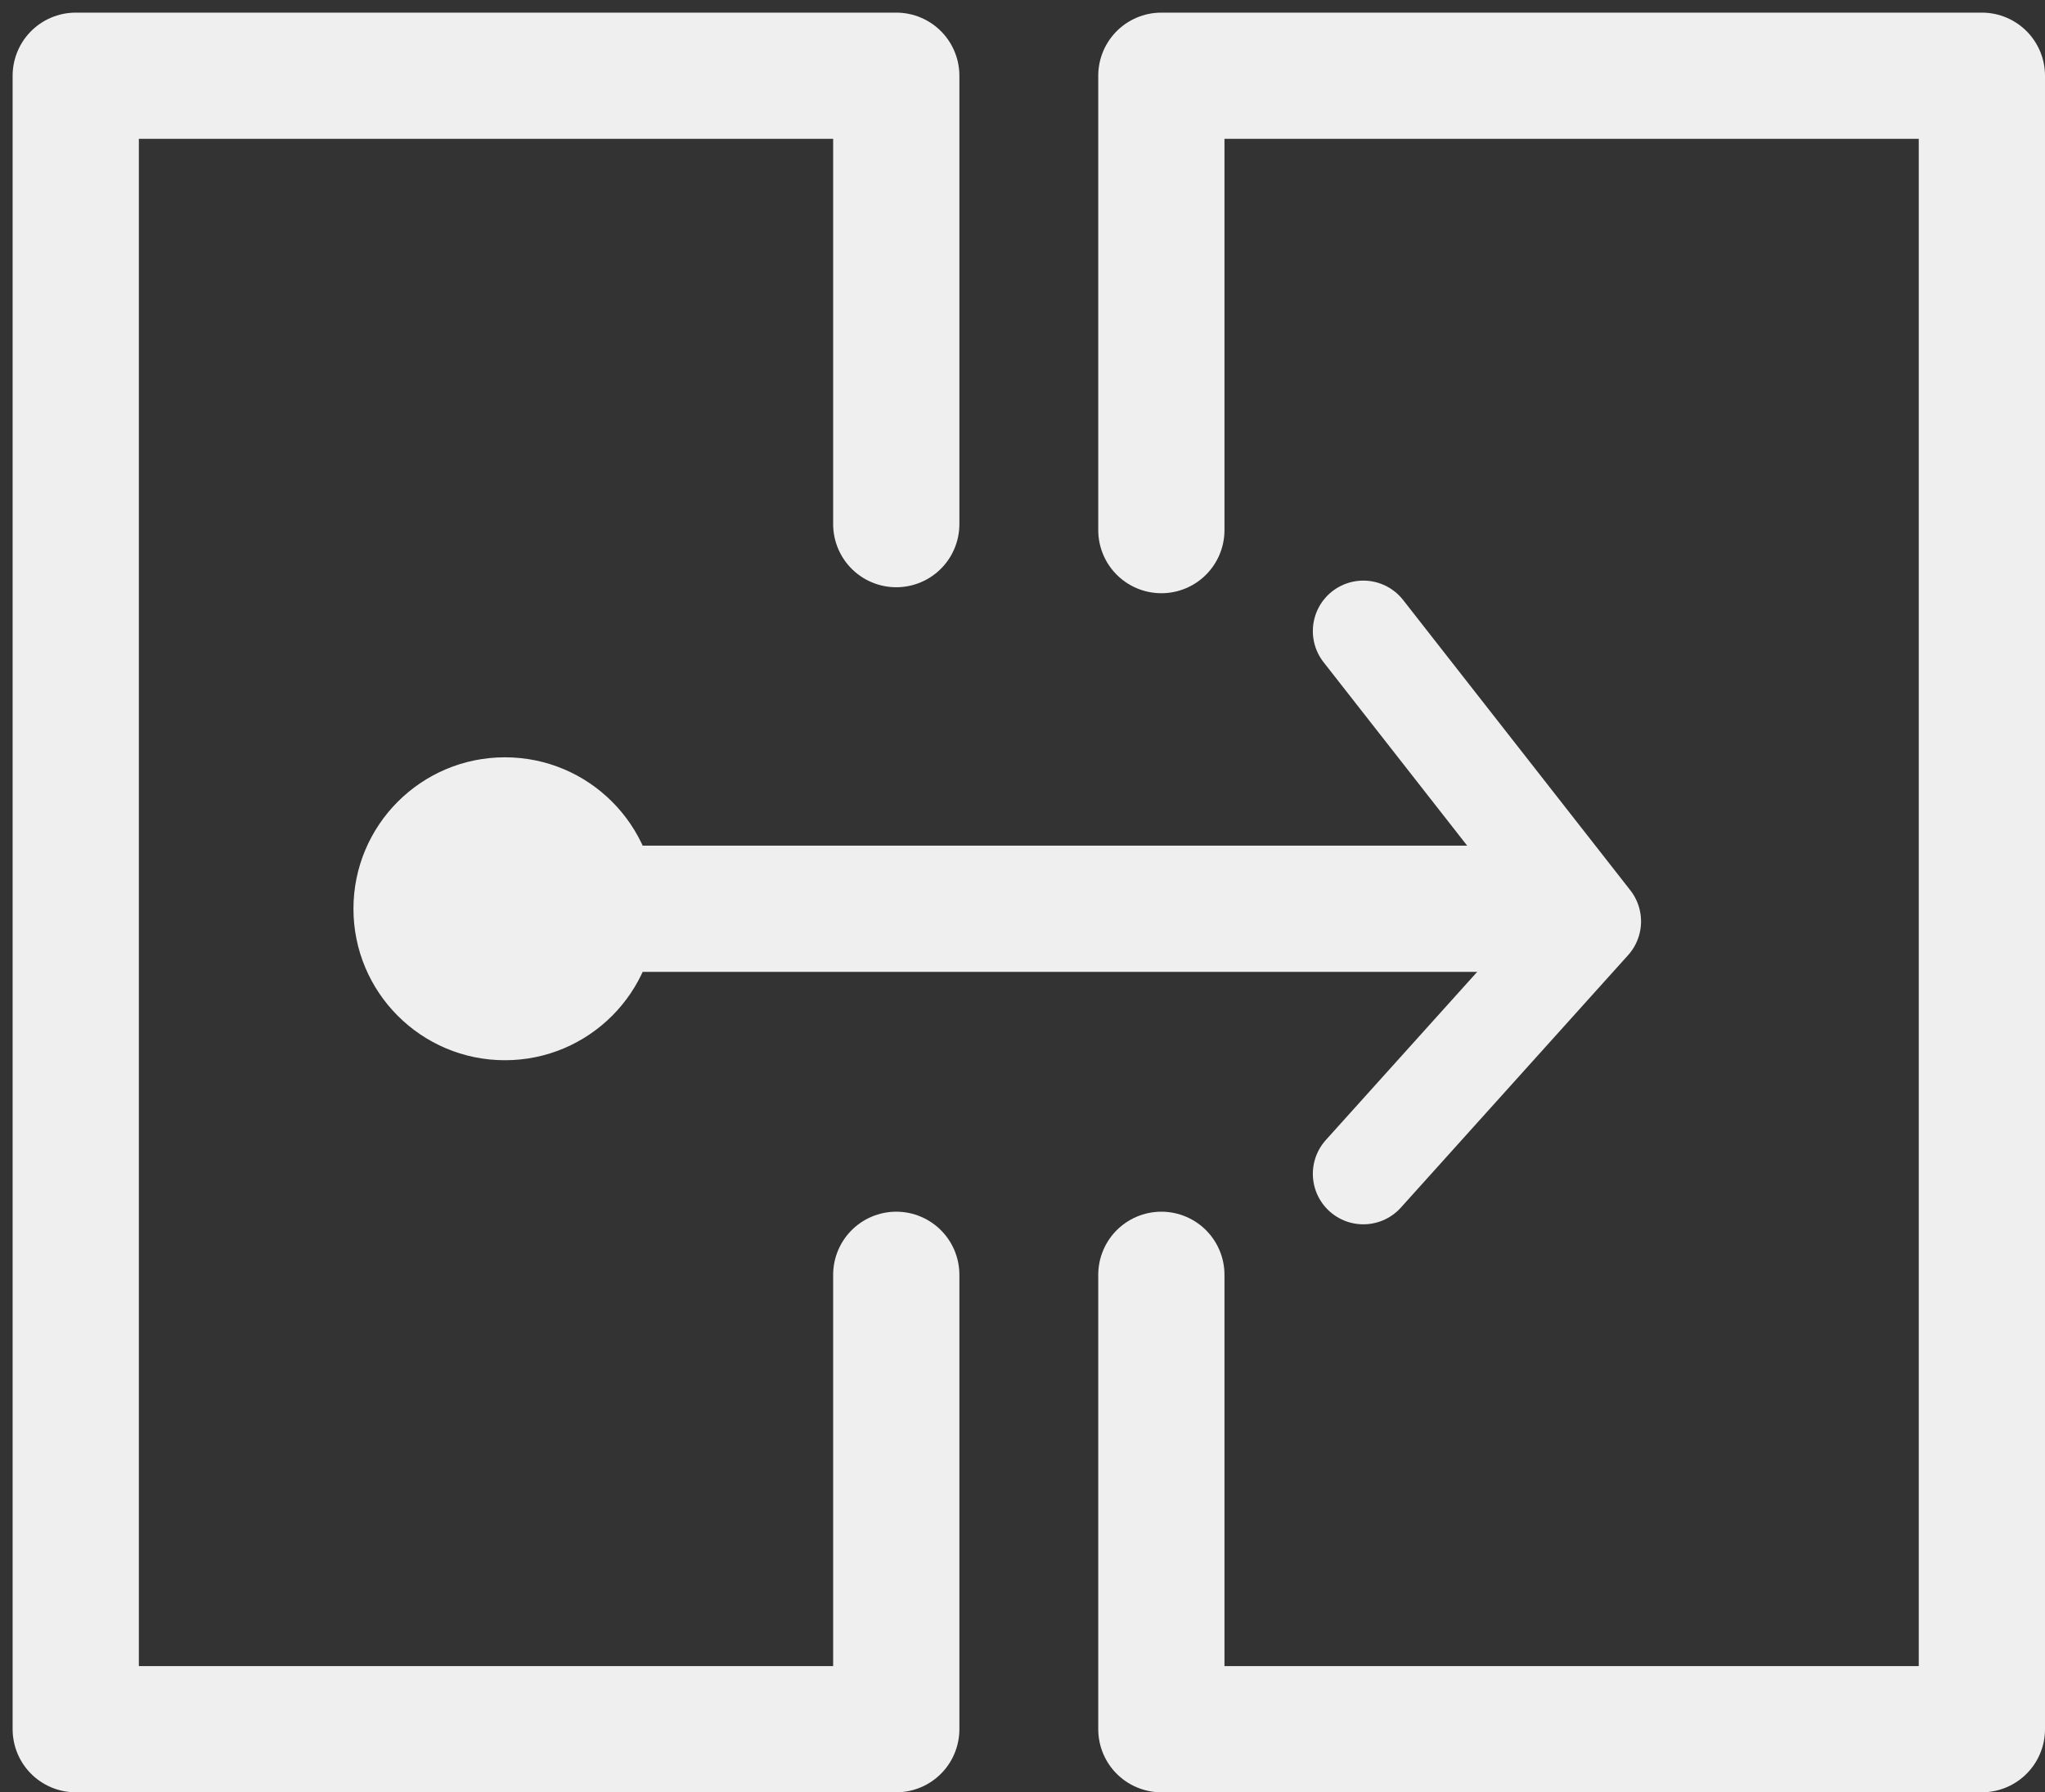 <svg width="81" height="71" viewBox="0 0 81 71" fill="none" xmlns="http://www.w3.org/2000/svg">
<rect x="0" y="0" width="81" height="71" fill="#333333" stroke="none"/>
<path d="M35.5 20.763V3H3V68.5H35.5V50.5" stroke="#EFEFEF" stroke-width="5" stroke-linecap="round" stroke-linejoin="round"/>
<path d="M46 50.5V68.5H78.5V3H46V21" stroke="#EFEFEF" stroke-width="5" stroke-linecap="round" stroke-linejoin="round"/>
<path d="M17 33.5C15.619 33.5 14.5 34.619 14.5 36C14.5 37.381 15.619 38.5 17 38.5V33.5ZM17 38.5H62V33.5H17V38.5Z" fill="#EFEFEF"/>
<path d="M26 36C26 39.314 23.314 42 20 42C16.686 42 14 39.314 14 36C14 32.686 16.686 30 20 30C23.314 30 26 32.686 26 36Z" fill="#EFEFEF"/>
<path d="M54 25L63 36.5L54 46.5" stroke="#EFEFEF" stroke-width="4" stroke-linecap="round" stroke-linejoin="round"/>
</svg>
